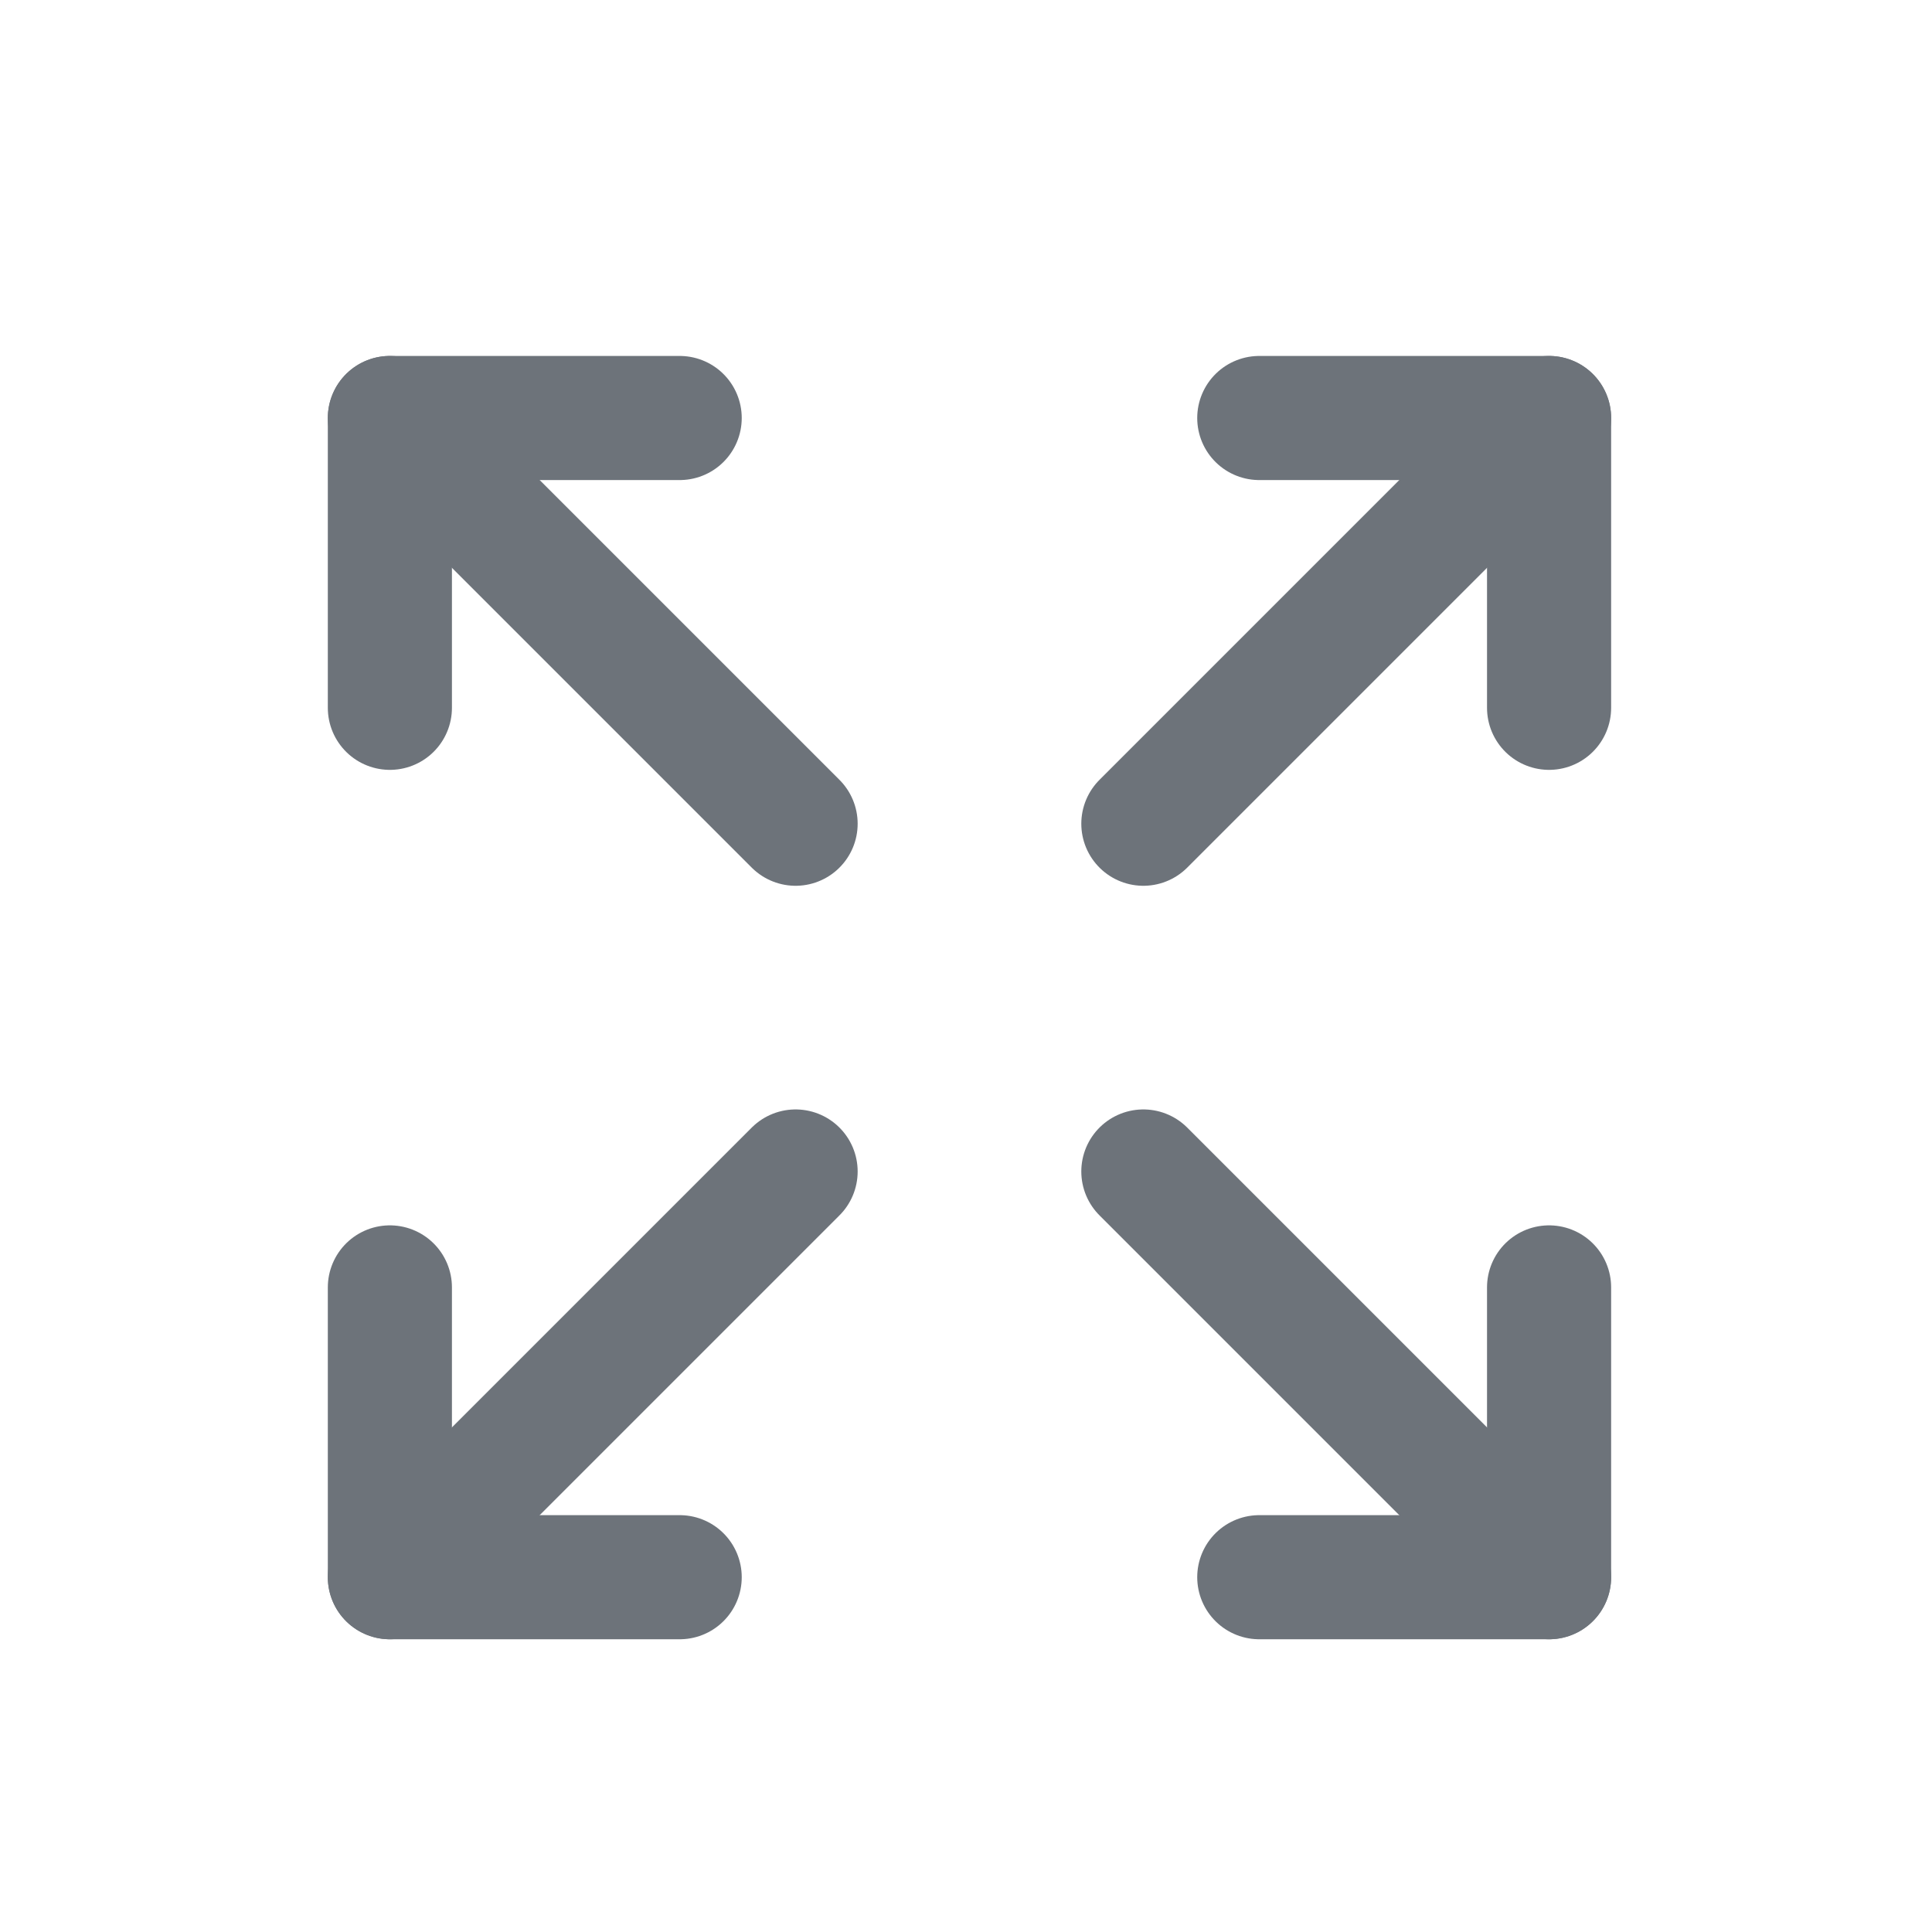 <svg width="25" height="25" viewBox="0 0 25 25" fill="none" xmlns="http://www.w3.org/2000/svg">
<path d="M16.295 5.409H20.045V9.159" stroke="#6D737A" stroke-width="1.606" stroke-linecap="round" stroke-linejoin="round"/>
<path d="M14.795 10.659L20.045 5.409" stroke="#6D737A" stroke-width="1.606" stroke-linecap="round" stroke-linejoin="round"/>
<path d="M8.795 20.409H5.045V16.659" stroke="#6D737A" stroke-width="1.606" stroke-linecap="round" stroke-linejoin="round"/>
<path d="M10.295 15.159L5.045 20.409" stroke="#6D737A" stroke-width="1.606" stroke-linecap="round" stroke-linejoin="round"/>
<path d="M20.045 16.659V20.409H16.295" stroke="#6D737A" stroke-width="1.606" stroke-linecap="round" stroke-linejoin="round"/>
<path d="M14.795 15.159L20.045 20.409" stroke="#6D737A" stroke-width="1.606" stroke-linecap="round" stroke-linejoin="round"/>
<path d="M5.045 9.159V5.409H8.795" stroke="#6D737A" stroke-width="1.606" stroke-linecap="round" stroke-linejoin="round"/>
<path d="M10.295 10.659L5.045 5.409" stroke="#6D737A" stroke-width="1.606" stroke-linecap="round" stroke-linejoin="round"/>
</svg>
